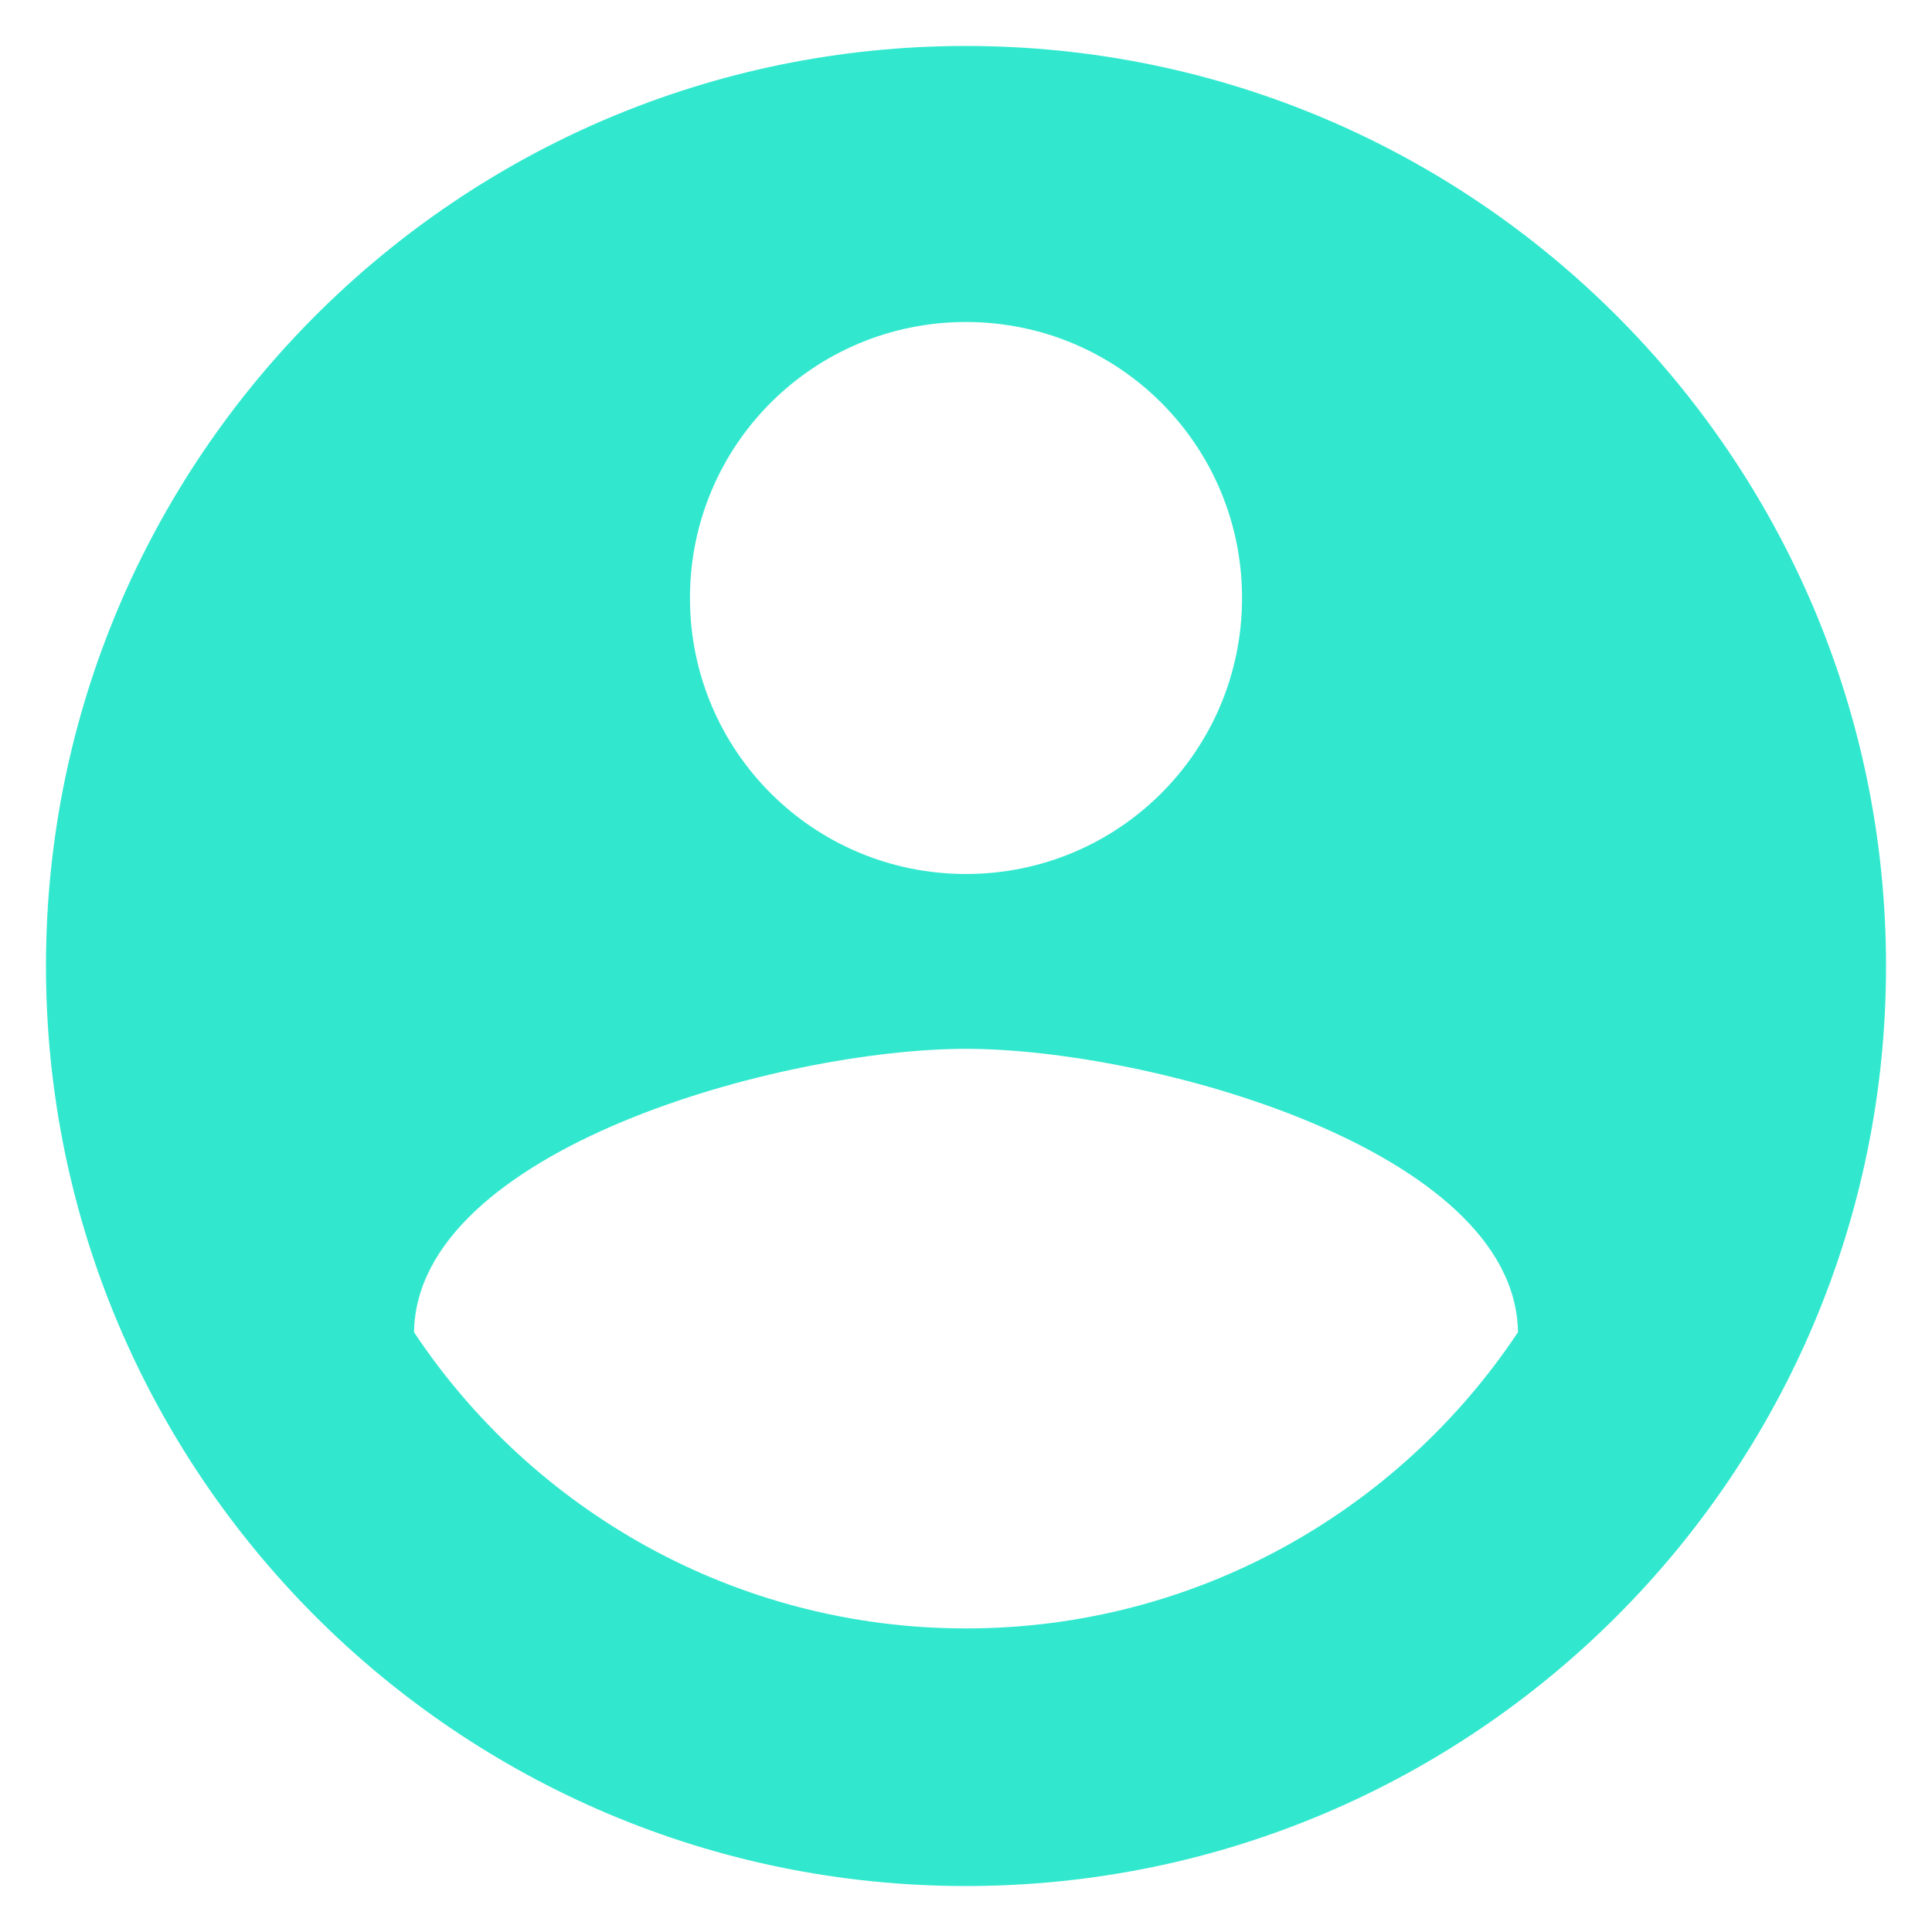 <?xml version="1.0" encoding="UTF-8"?>
<svg width="24px" height="24px" viewBox="0 0 24 24" version="1.1" xmlns="http://www.w3.org/2000/svg" xmlns:xlink="http://www.w3.org/1999/xlink">
    <!-- Generator: sketchtool 54.1 (76490) - https://sketchapp.com -->
    <title>ECA31AA1-3CFB-4496-8813-2466F4FD42CB@0.5x</title>
    <desc>Created with sketchtool.</desc>
    <defs>
        <path d="M12,0.571 C5.691,0.571 0.571,5.691 0.571,12 C0.571,18.309 5.691,23.429 12,23.429 C18.309,23.429 23.429,18.309 23.429,12 C23.429,5.691 18.309,0.571 12,0.571 Z M12,4 C13.897,4 15.429,5.531 15.429,7.429 C15.429,9.326 13.897,10.857 12,10.857 C10.103,10.857 8.571,9.326 8.571,7.429 C8.571,5.531 10.103,4 12,4 Z M12,20.229 C9.143,20.229 6.617,18.766 5.143,16.549 C5.177,14.274 9.714,13.029 12,13.029 C14.274,13.029 18.823,14.274 18.857,16.549 C17.383,18.766 14.857,20.229 12,20.229 Z" id="path-1"></path>
    </defs>
    <g id="News-Web" stroke="none" stroke-width="1" fill="none" fill-rule="evenodd">
        <g id="Game-installing-device-selector-/-expand" transform="translate(-1183, -24)">
            <g id="navigation" transform="translate(232, 24)">
                <g id="icn-/-mission-copy" transform="translate(951, 0)">
                    <g id="icn-/-account-human">
                        <mask id="mask-2" fill="white">
                            <use xlink:href="#path-1"></use>
                        </mask>
                        <use id="icon/action/account_circle_24px" fill="#31E8CE" fill-rule="nonzero" xlink:href="#path-1"></use>
                    </g>
                </g>
            </g>
        </g>
    </g>
</svg>